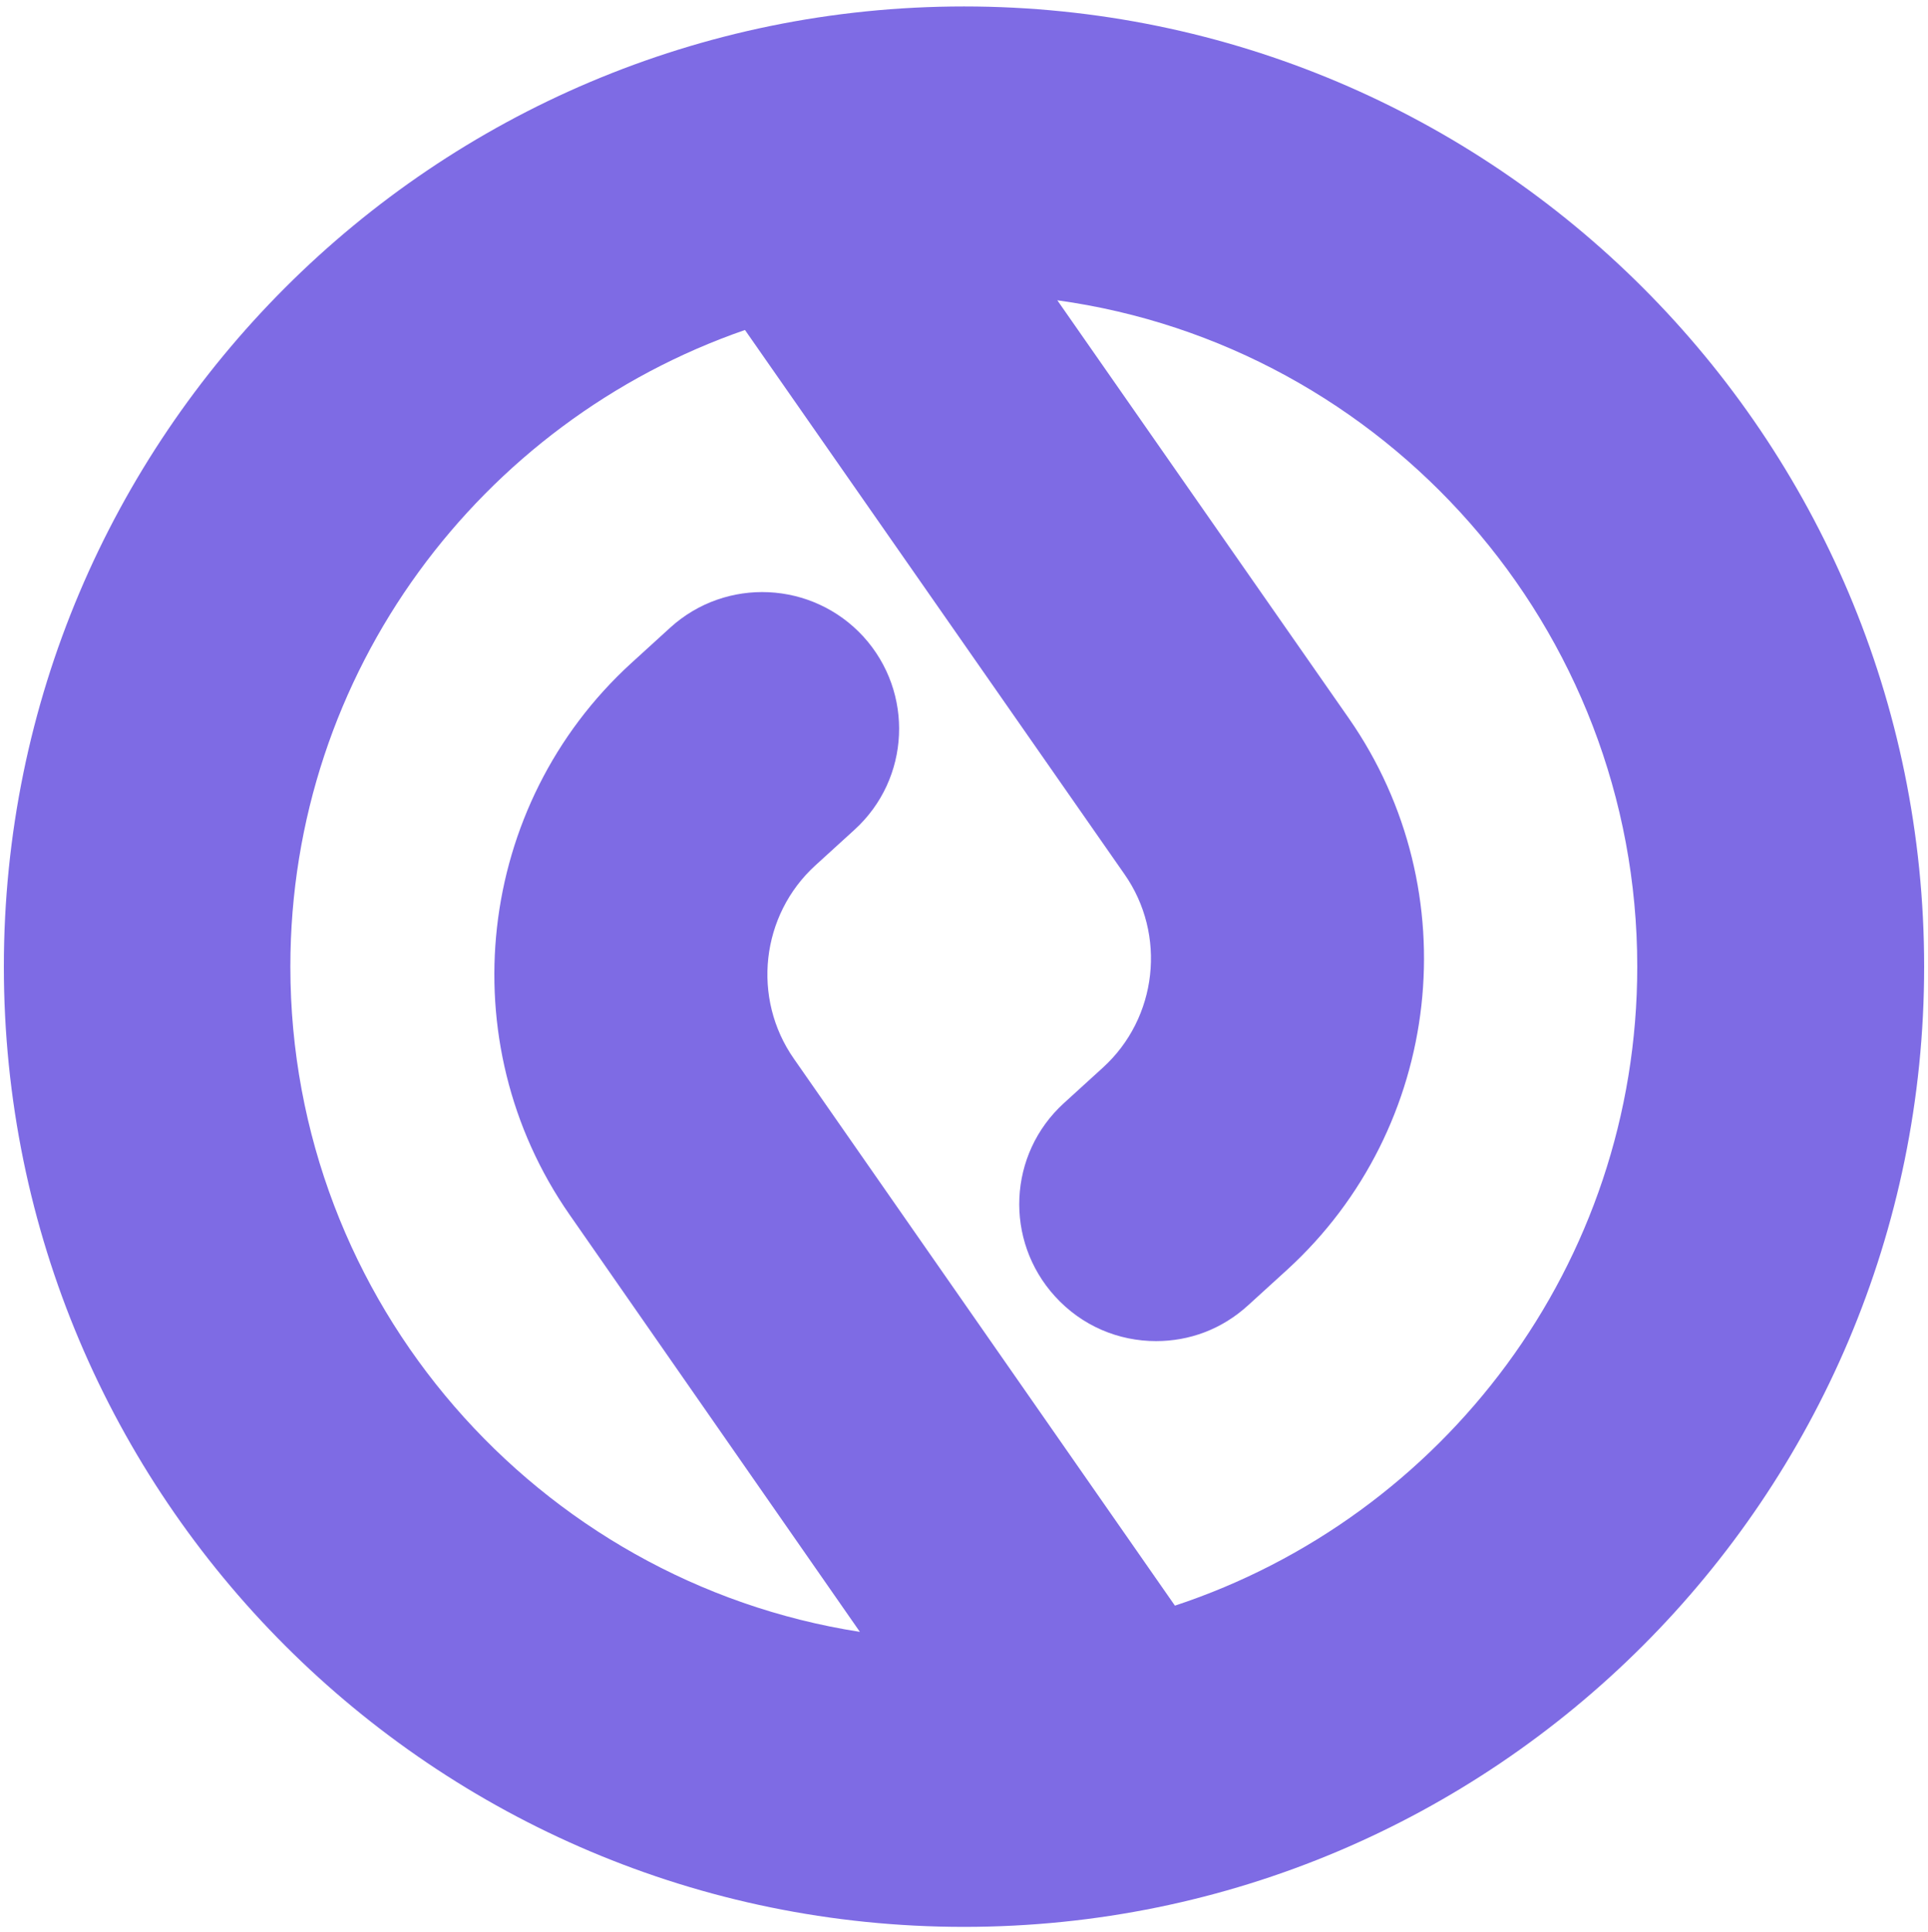 <svg width="500" height="501" viewBox="0 0 500 501" fill="none" xmlns="http://www.w3.org/2000/svg">
<path d="M250 1.672C112.5 1.672 1 113.172 1 250.672C1 388.172 112.5 499.672 250 499.672C387.5 499.672 499 388.172 499 250.672C499 113.172 387.5 1.672 250 1.672ZM304.7 416.372L205.9 274.572C194.9 258.872 197.3 237.272 211.5 224.372L221.6 215.172C236.1 201.972 237.1 179.572 223.9 165.072C210.7 150.672 188.3 149.572 173.8 162.772L163.7 171.972C123.4 208.772 116.5 270.172 147.7 314.972L223 423.172C139.5 410.172 75.3 337.772 75.3 250.672C75.3 174.172 124.7 109.272 193.2 85.572L291.6 226.672C302.6 242.372 300.2 263.972 286 276.872L275.9 286.072C261.4 299.272 260.4 321.672 273.6 336.172C280.6 343.872 290.1 347.772 299.8 347.772C308.4 347.772 316.8 344.772 323.7 338.472L333.8 329.272C374.1 292.472 381 231.072 349.8 186.272L274.2 77.872C359.1 89.572 424.6 162.672 424.6 250.672C424.6 327.872 374.3 393.372 304.7 416.372Z" fill="#7E6BE4"/>
</svg>
